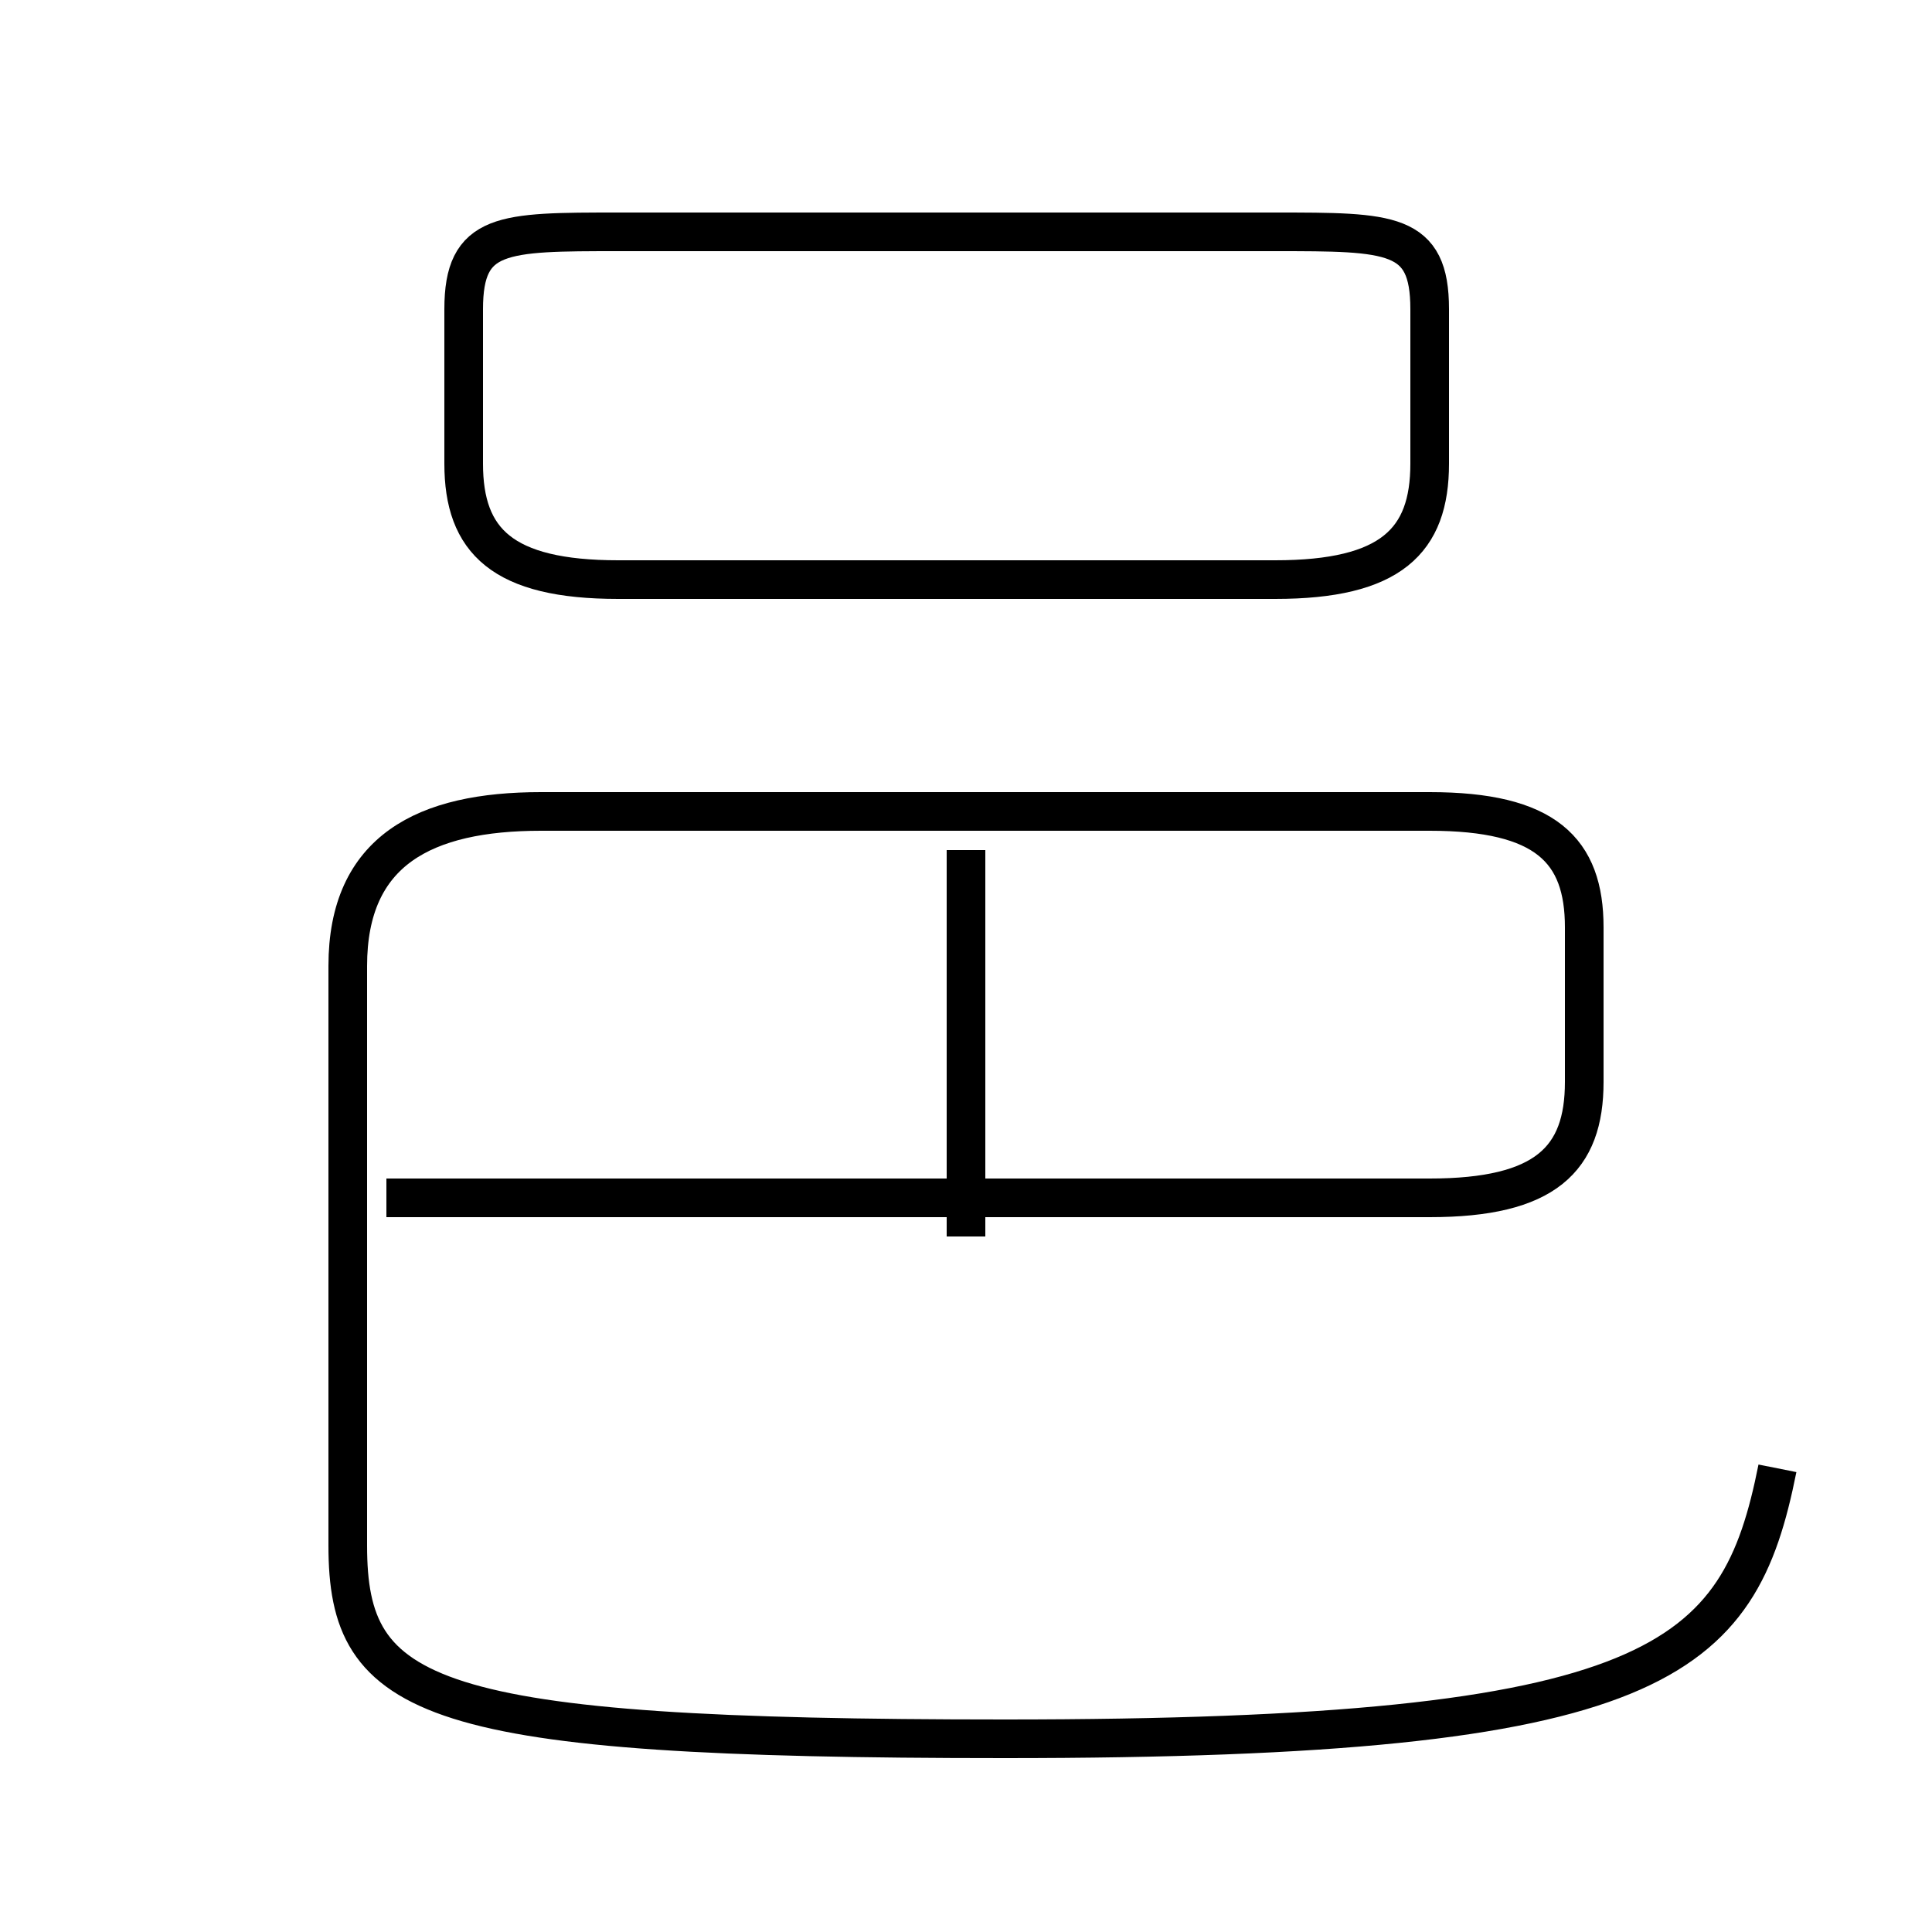 <?xml version='1.0' encoding='utf8'?>
<svg viewBox="0.0 -6.0 50.0 50.0" version="1.1" xmlns="http://www.w3.org/2000/svg">
<rect x="0.0" y="-6.0" width="50.0" height="50.0" fill="#808080" stroke="none"/>
<rect x="-1000" y="-1000" width="2000" height="2000" stroke="white" fill="white"/>
<g style="fill:white;stroke:#000000;  stroke-width:1">
<path d="M 46 -6 C 45 -1 43 1 26 1 C 11 1 9 0 9 -4 L 9 -19 C 9 -22 11 -23 14 -23 L 37 -23 C 40 -23 41 -22 41 -20 L 41 -16 C 41 -14 40 -13 37 -13 L 10 -13 M 25 -12 L 25 -22 M 16 -29 L 33 -29 C 36 -29 37 -30 37 -32 L 37 -36 C 37 -38 36 -38 33 -38 L 16 -38 C 13 -38 12 -38 12 -36 L 12 -32 C 12 -30 13 -29 16 -29 Z" transform="translate(0.0 38.0)" />
</g>
</svg>